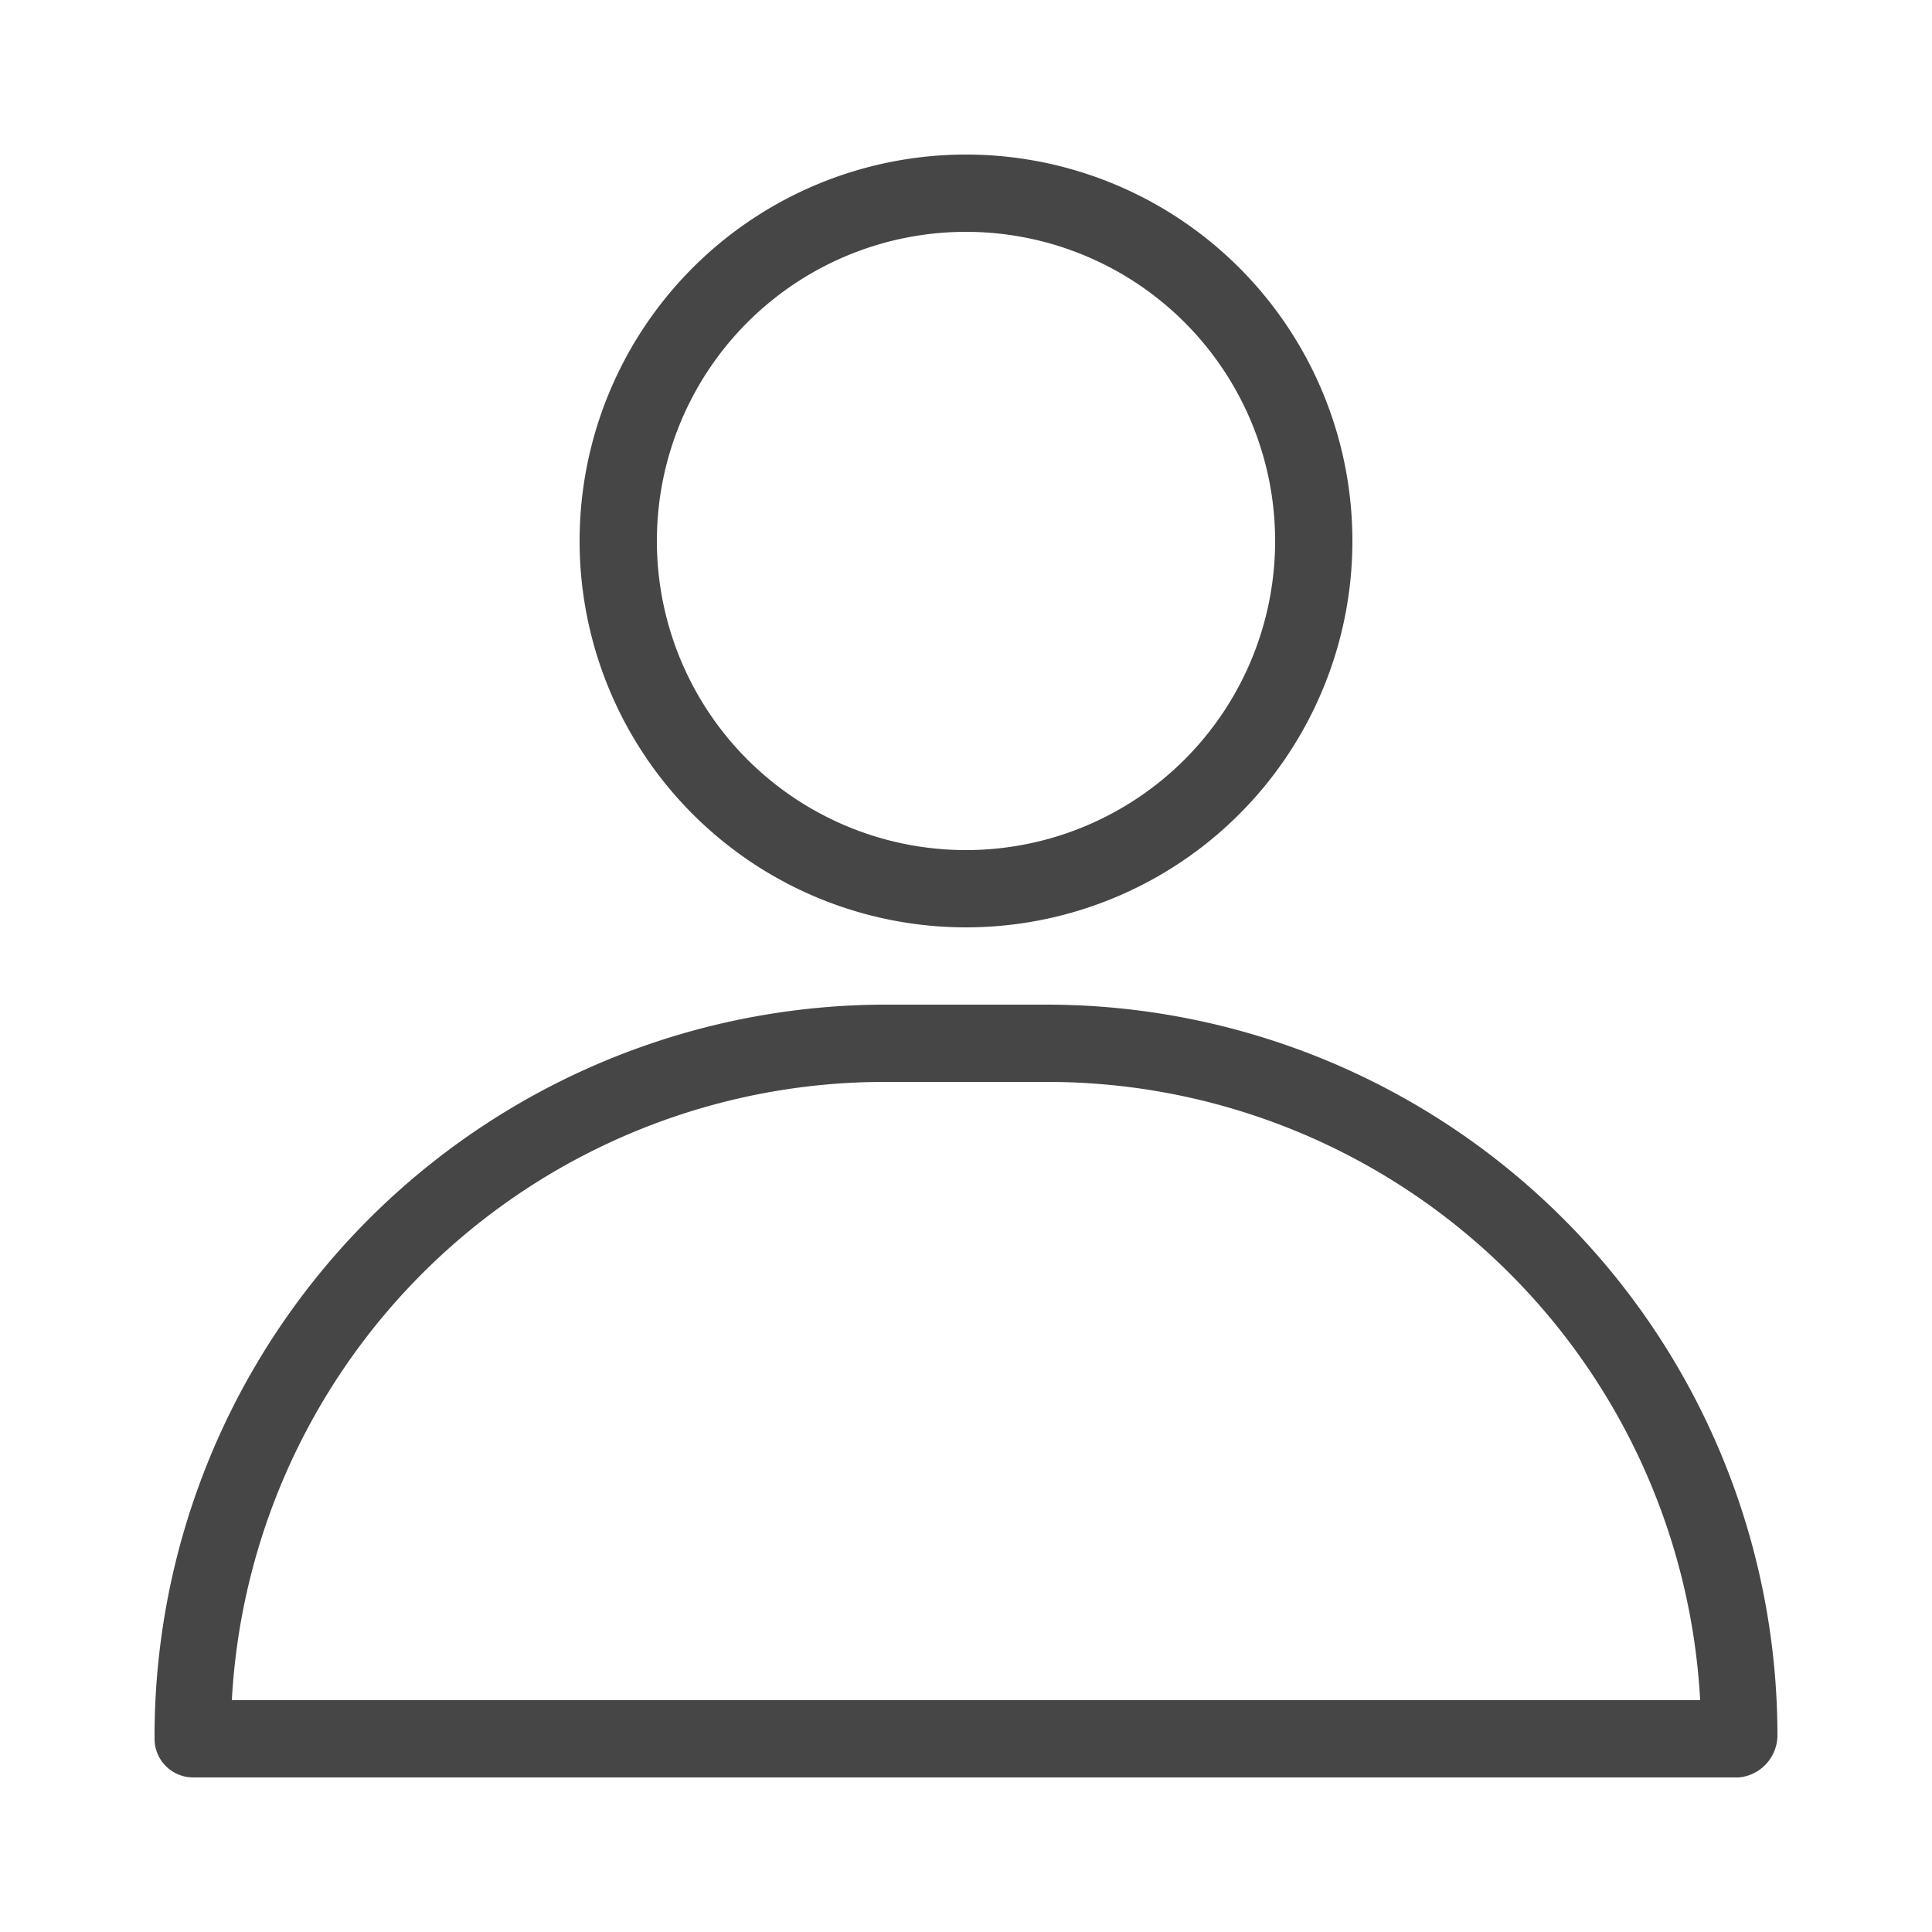 <svg xmlns="http://www.w3.org/2000/svg" version="1.1" xmlns:xlink="http://www.w3.org/1999/xlink" xmlns:svgjs="http://svgjs.com/svgjs" width="512" height="512" x="0" y="0" viewBox="0 0 25 25" style="enable-background:new 0 0 512 512" xml:space="preserve" class=""><g><g id="Layer_14" data-name="Layer 14"><path d="m12.5 12a5 5 0 1 0 -5-5 5 5 0 0 0 5 5zm0-9a4 4 0 1 1 -4 4 4 4 0 0 1 4-4z" fill="#464646" data-original="#000000" class=""></path><path d="m13.56 13h-2.12a9.47 9.47 0 0 0 -9.44 9.5.5.5 0 0 0 .5.5h20a.55.55 0 0 0 .5-.56 9.46 9.46 0 0 0 -9.44-9.44zm-10.56 9a8.46 8.46 0 0 1 8.43-8h2.12a8.46 8.46 0 0 1 8.45 8z" fill="#464646" data-original="#000000" class=""></path></g></g></svg>